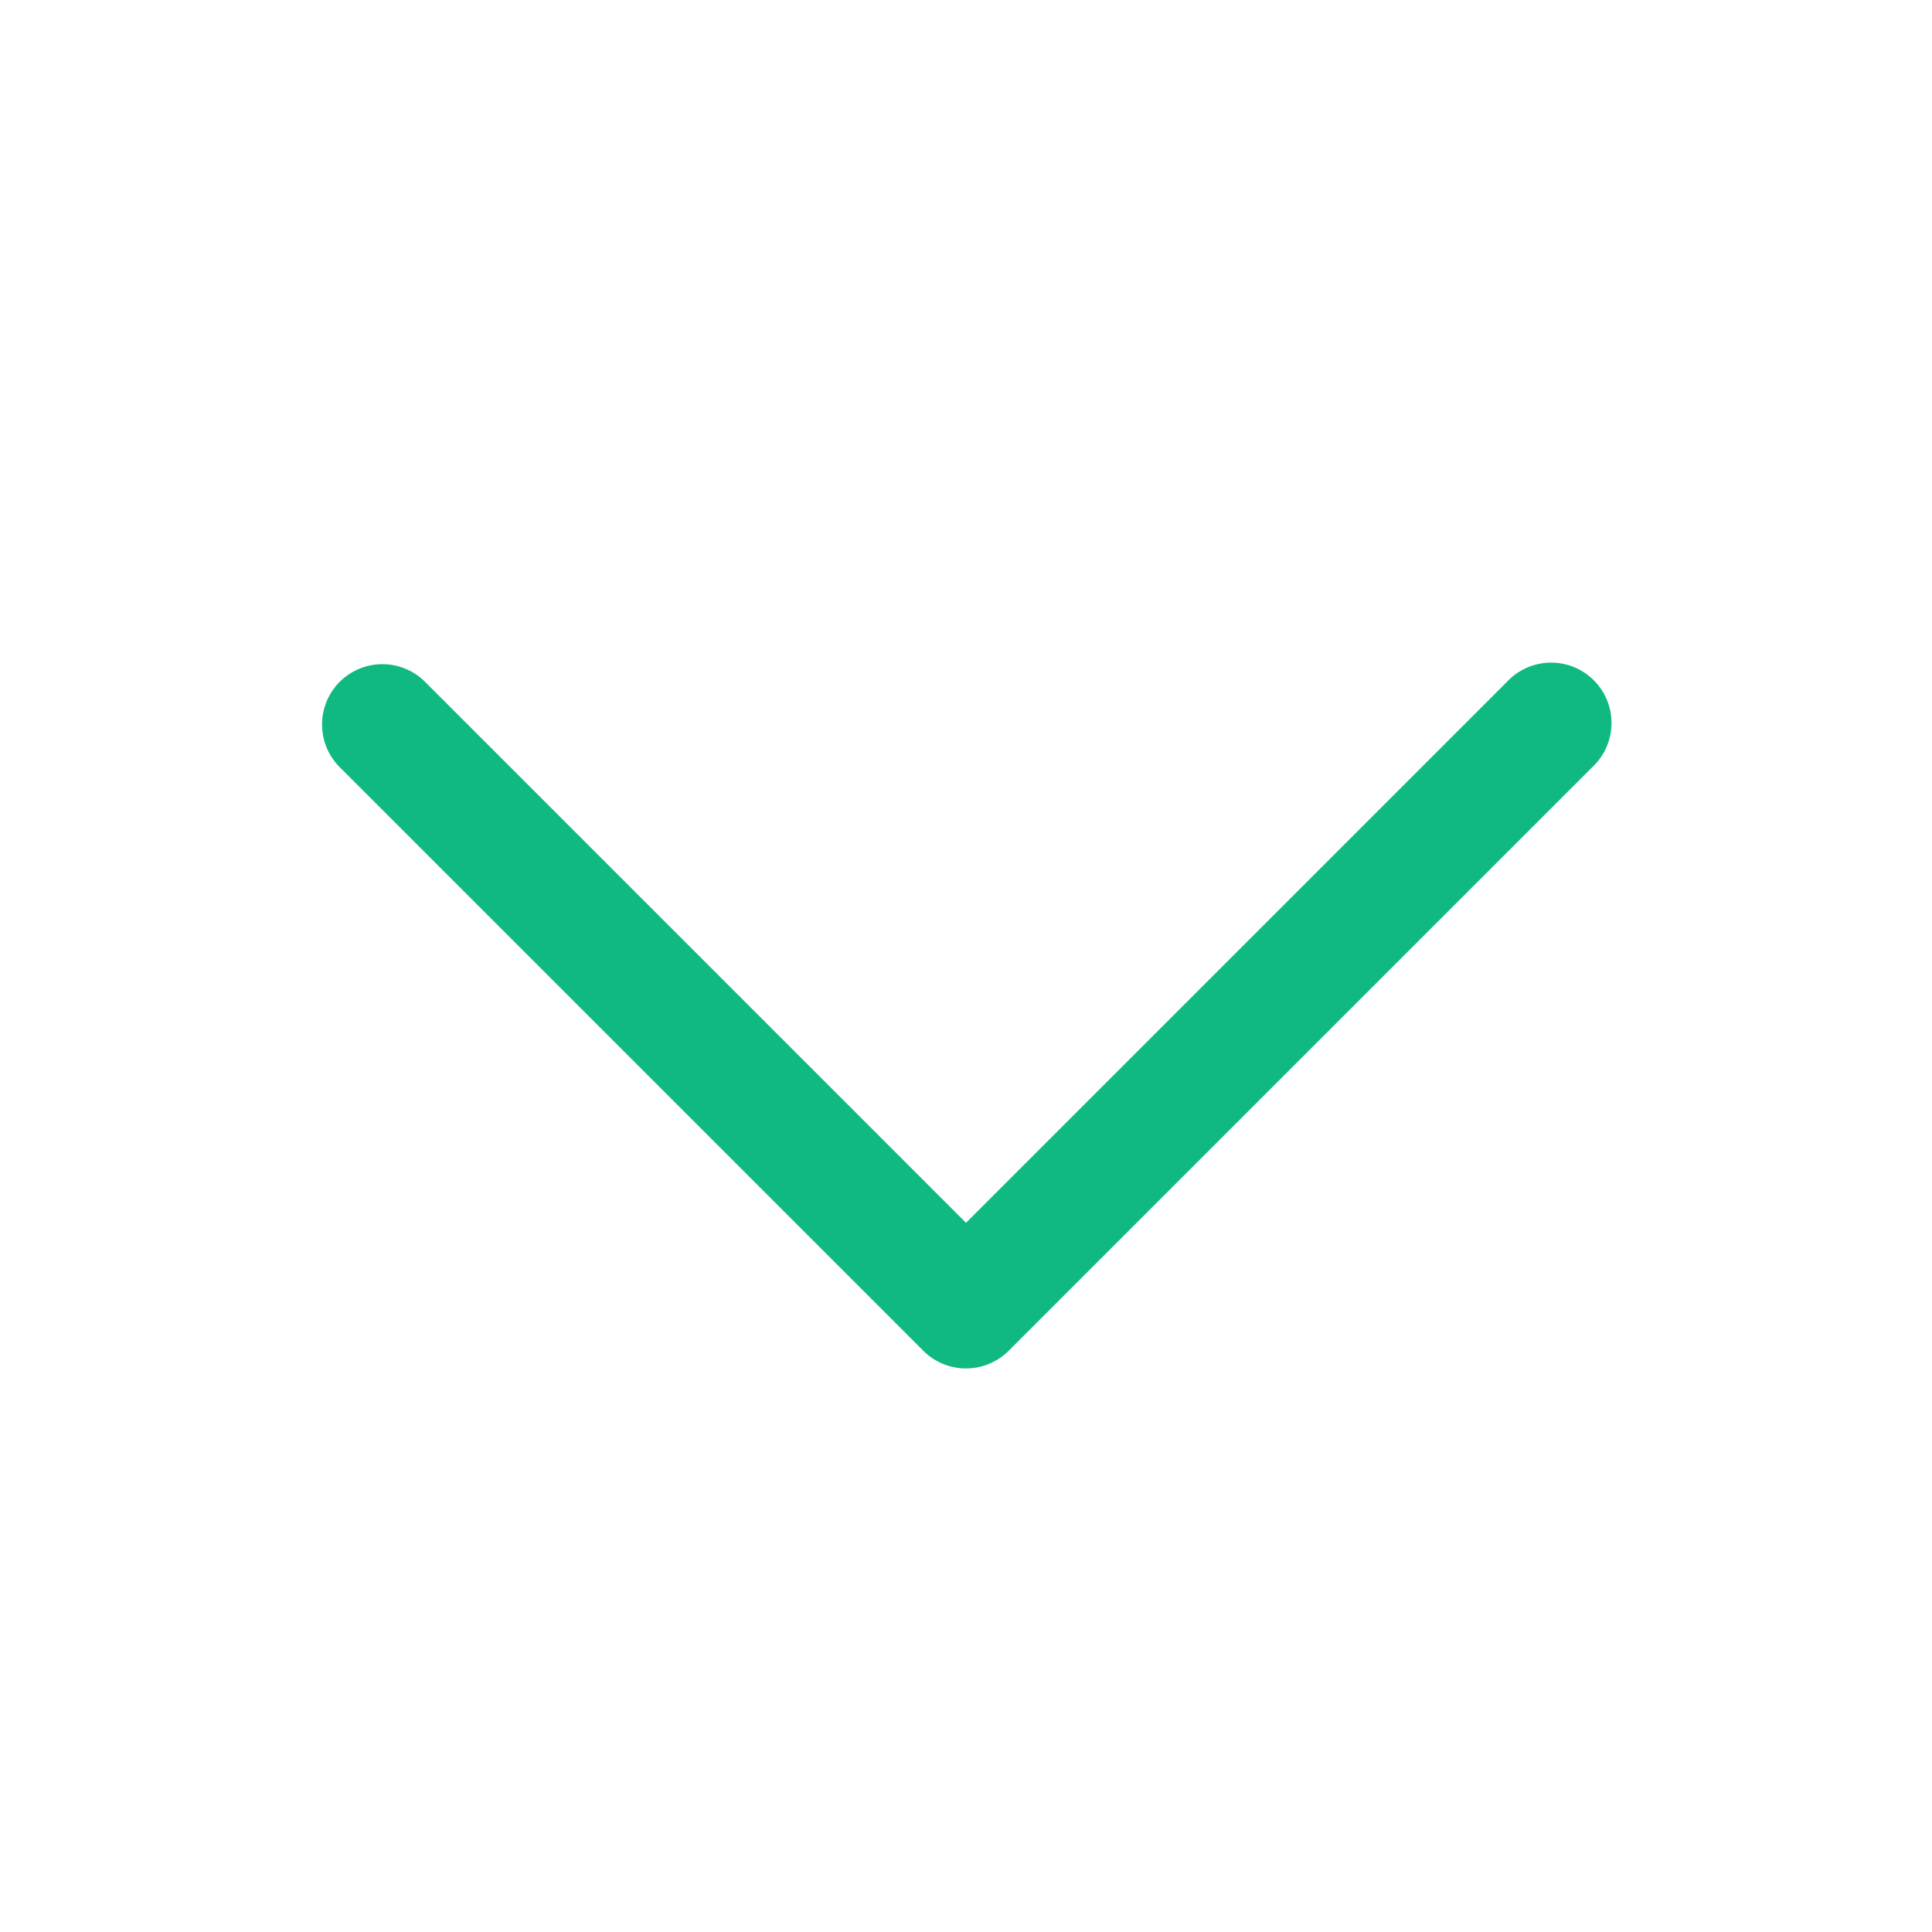 <svg width="24" height="24" fill="none" viewBox="0 0 24 24" xmlns="http://www.w3.org/2000/svg"><path d="M4.22 8.47a.75.75 0 0 1 1.06 0L12 15.19l6.72-6.72a.75.75 0 1 1 1.06 1.06l-7.25 7.25a.75.75 0 0 1-1.06 0L4.22 9.53a.75.75 0 0 1 0-1.06Z" fill="rgb(16, 185, 129)"/></svg>